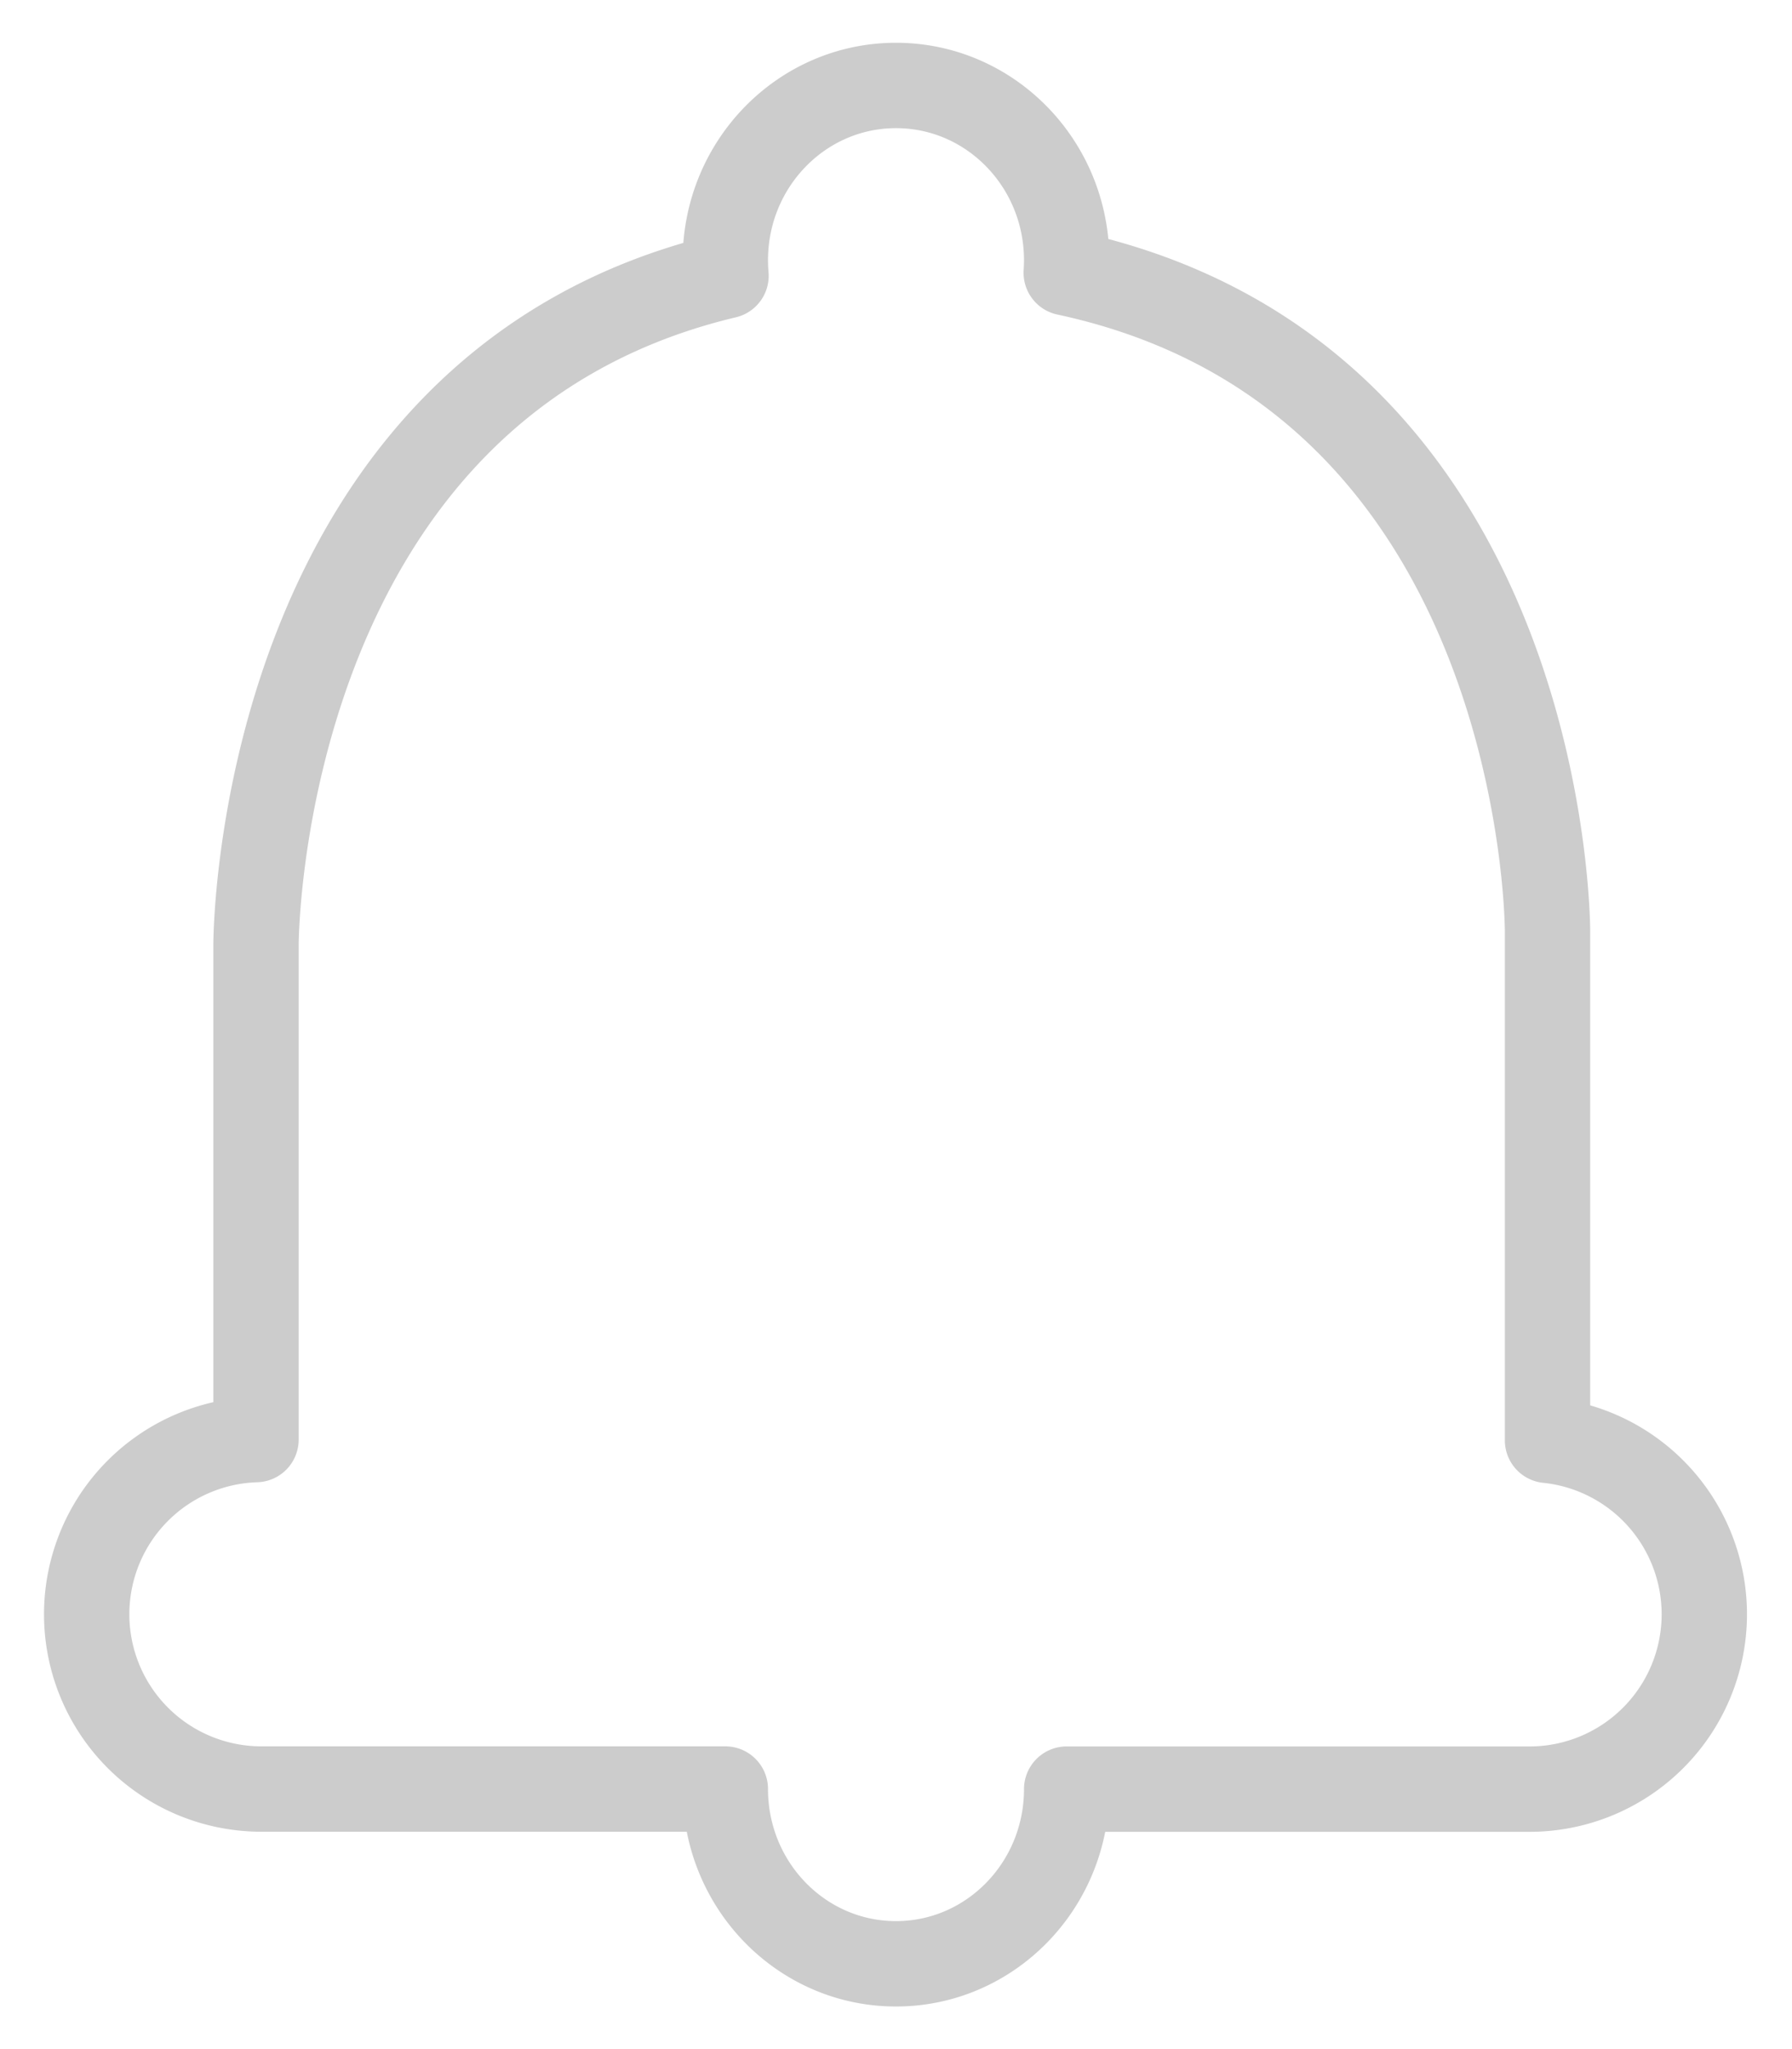 <svg xmlns="http://www.w3.org/2000/svg" width="21" height="24" viewBox="0 0 21 24">
    <path fill="none" fill-rule="evenodd" stroke="#CCC" stroke-linecap="round" stroke-linejoin="round" d="M3 16.861v-5.795S2.992 4.54 8.508 3.23a2.12 2.12 0 0 1-.008-.182c0-1.13.895-2.047 2-2.047s2 .916 2 2.047c0 .05-.002.098-.005.147 5.65 1.211 5.64 7.711 5.64 7.711v5.964a2.048 2.048 0 0 1-.187 4.085H12.5c0 1.13-.895 2.046-2 2.046s-2-.916-2-2.047H3.051A2.047 2.047 0 0 1 3 16.861z"/>
</svg>
